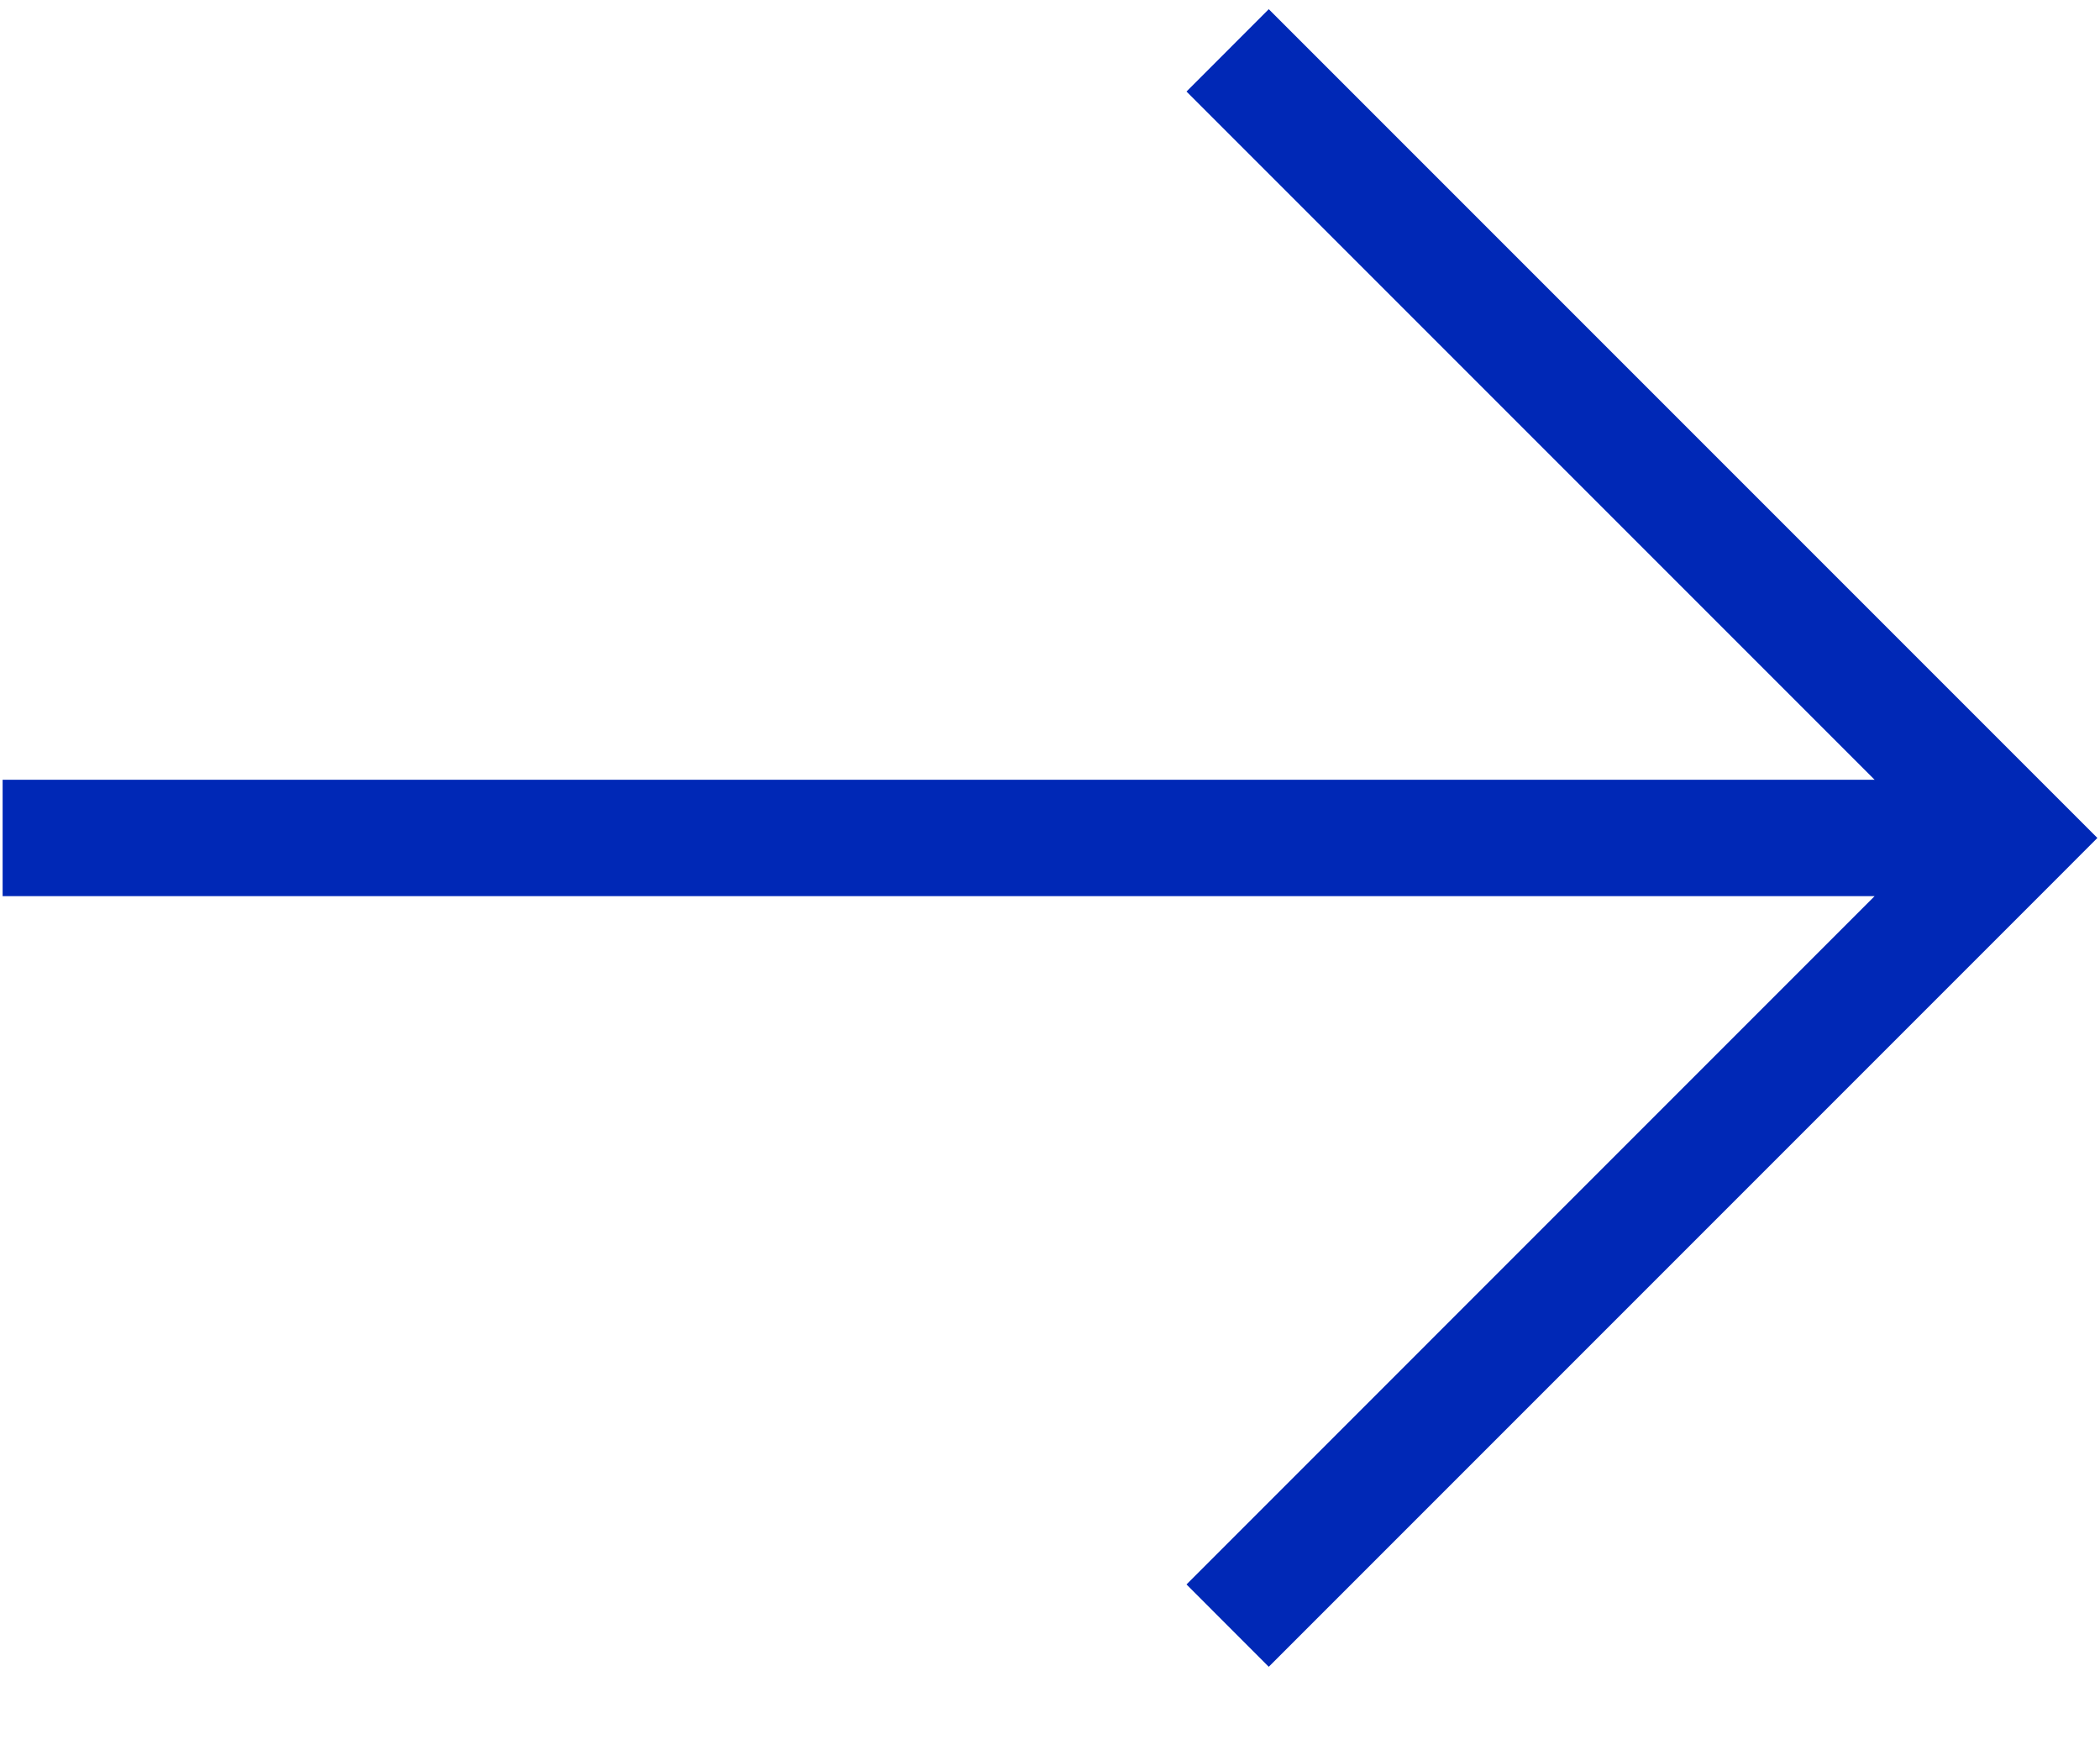 <svg width="24" height="20" viewBox="0 0 24 20" fill="none" xmlns="http://www.w3.org/2000/svg">
<path fill-rule="evenodd" clip-rule="evenodd" d="M21.424 8.91L0.03 8.91L0.03 10.24L21.424 10.24L13.56 18.105L14.5 19.046L23.5 10.046L23.97 9.575L23.5 9.105L14.5 0.105L13.56 1.046L21.424 8.91Z" fill="#0028B6"/>
</svg>
